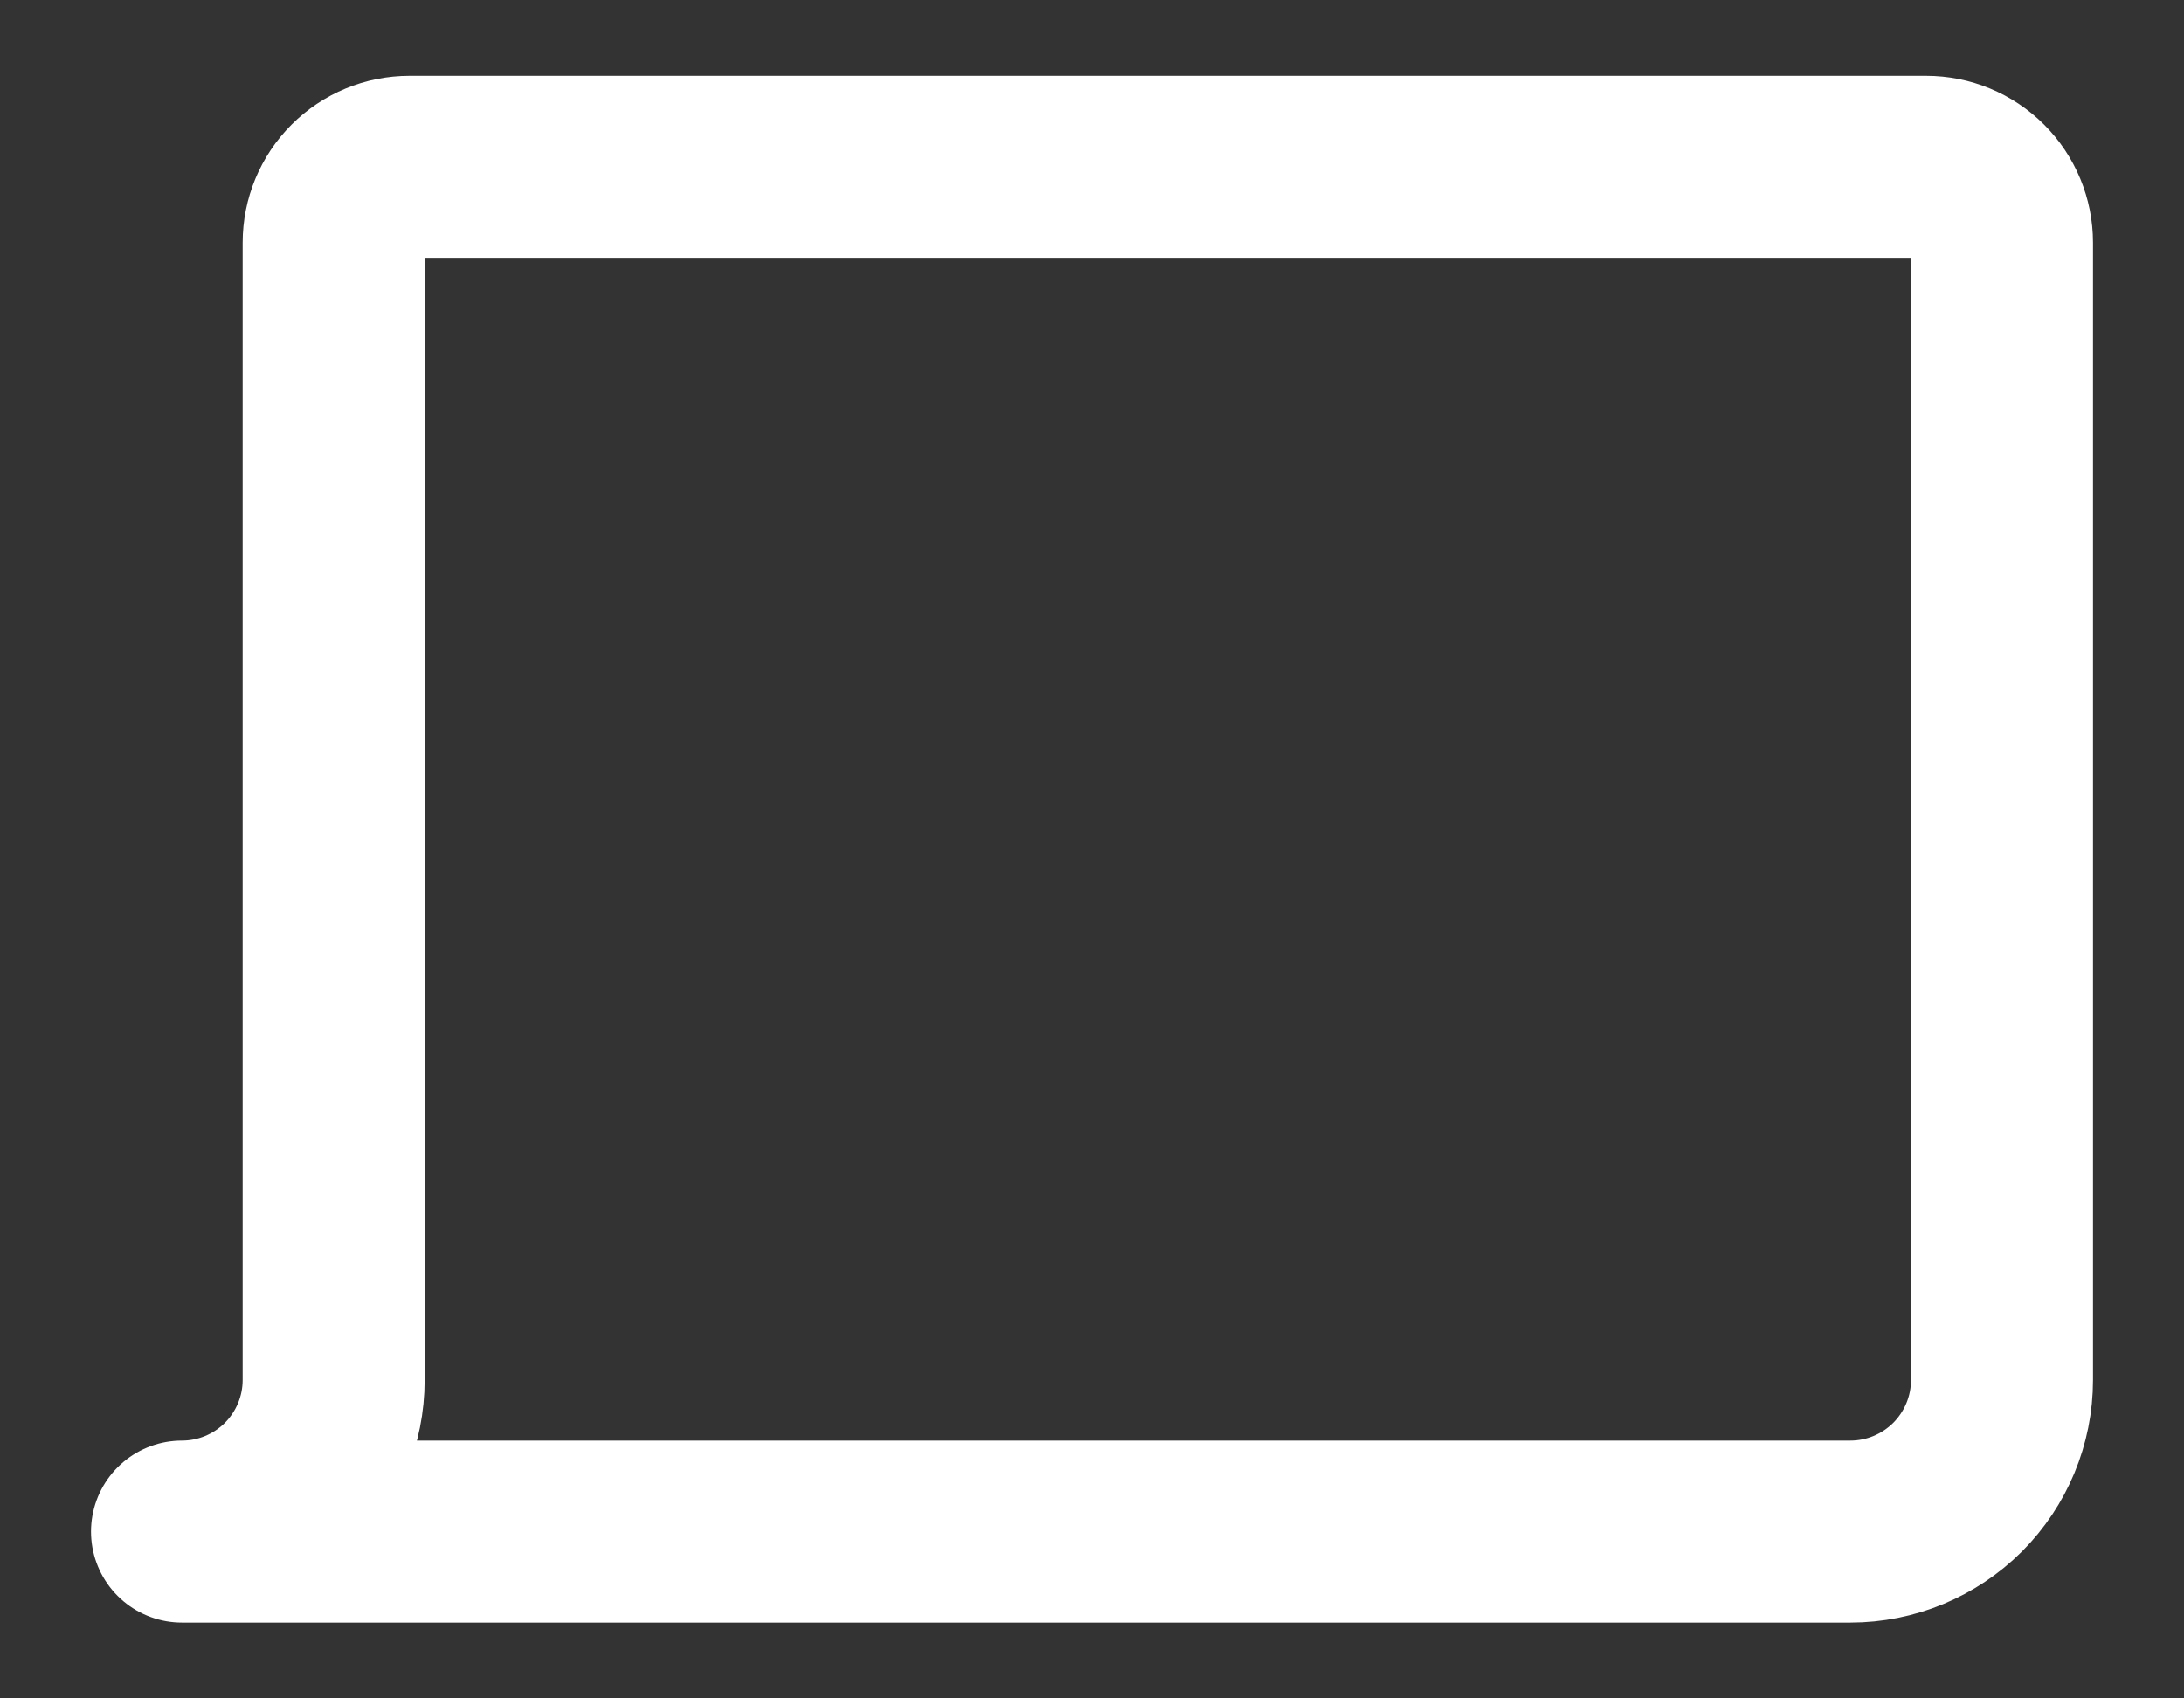 <svg width="18" height="14" viewBox="0 0 18 14" fill="none" xmlns="http://www.w3.org/2000/svg">
<rect x="0" y="0" width="18" height="14" fill="#333333" stroke="none"/>
<path d="M1.5 12.625C1.832 12.625 2.149 12.493 2.384 12.259C2.618 12.024 2.75 11.707 2.75 11.375V2C2.75 1.834 2.816 1.675 2.933 1.558C3.05 1.441 3.209 1.375 3.375 1.375H15.875C16.041 1.375 16.2 1.441 16.317 1.558C16.434 1.675 16.5 1.834 16.5 2V11.375C16.5 11.707 16.368 12.024 16.134 12.259C15.899 12.493 15.582 12.625 15.25 12.625H1.5Z" stroke="white" stroke-width="1.5" stroke-linecap="round" stroke-linejoin="round"/>
</svg>
